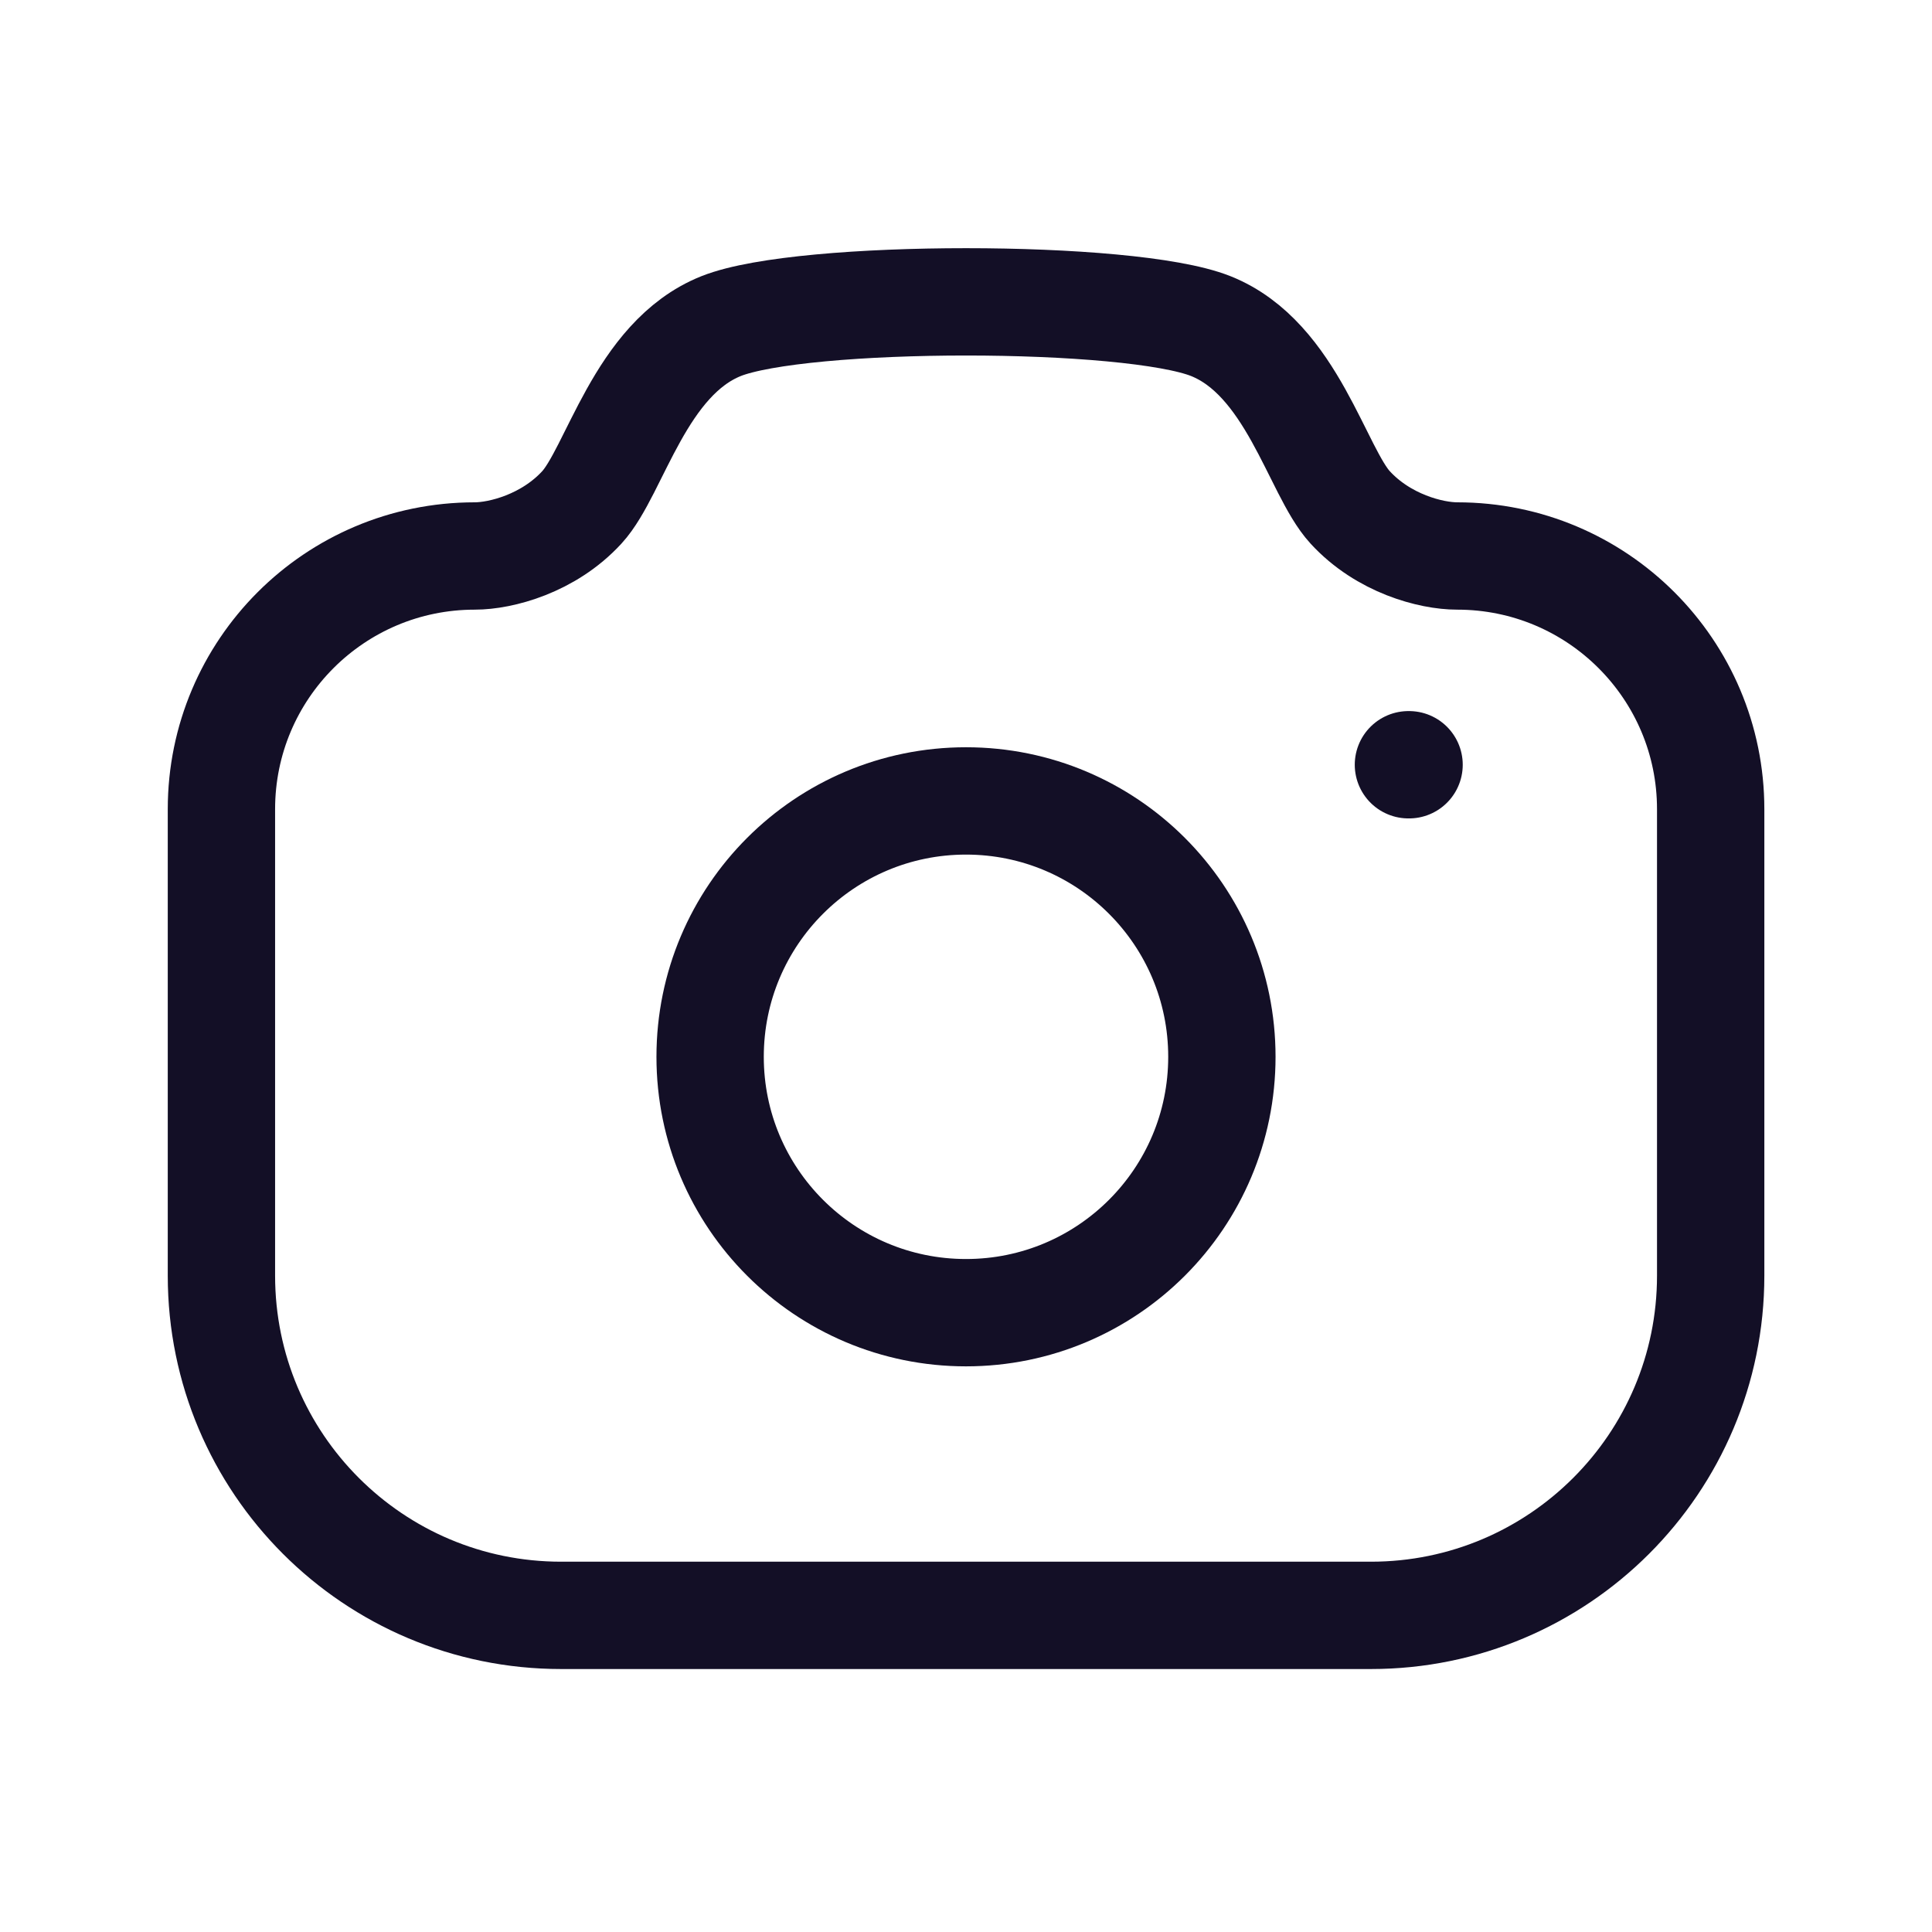 <svg width="18" height="18" viewBox="0 0 18 18" fill="none" xmlns="http://www.w3.org/2000/svg">
<g id="Iconly/Light/Camera">
<g id="Camera">
<path id="Stroke 1" fill-rule="evenodd" clip-rule="evenodd" d="M11.28 3.038C12.038 3.34 12.269 4.39 12.579 4.727C12.889 5.065 13.332 5.18 13.577 5.18C14.881 5.18 15.938 6.236 15.938 7.539V11.885C15.938 13.633 14.52 15.05 12.773 15.05H5.228C3.479 15.05 2.063 13.633 2.063 11.885V7.539C2.063 6.236 3.119 5.18 4.423 5.18C4.667 5.18 5.111 5.065 5.421 4.727C5.731 4.39 5.962 3.34 6.719 3.038C7.478 2.737 10.523 2.737 11.28 3.038Z" stroke="#130F26" stroke-linecap="round" stroke-linejoin="round"/>
<path id="Stroke 13" d="M13.122 7.125H13.128" stroke="#130F26" stroke-linecap="round" stroke-linejoin="round"/>
<path id="Stroke 5" fill-rule="evenodd" clip-rule="evenodd" d="M11.384 9.846C11.384 8.529 10.317 7.462 9 7.462C7.683 7.462 6.616 8.529 6.616 9.846C6.616 11.163 7.683 12.23 9 12.23C10.317 12.23 11.384 11.163 11.384 9.846Z" stroke="#130F26" stroke-linecap="round" stroke-linejoin="round"/>
</g>
</g>
</svg>
